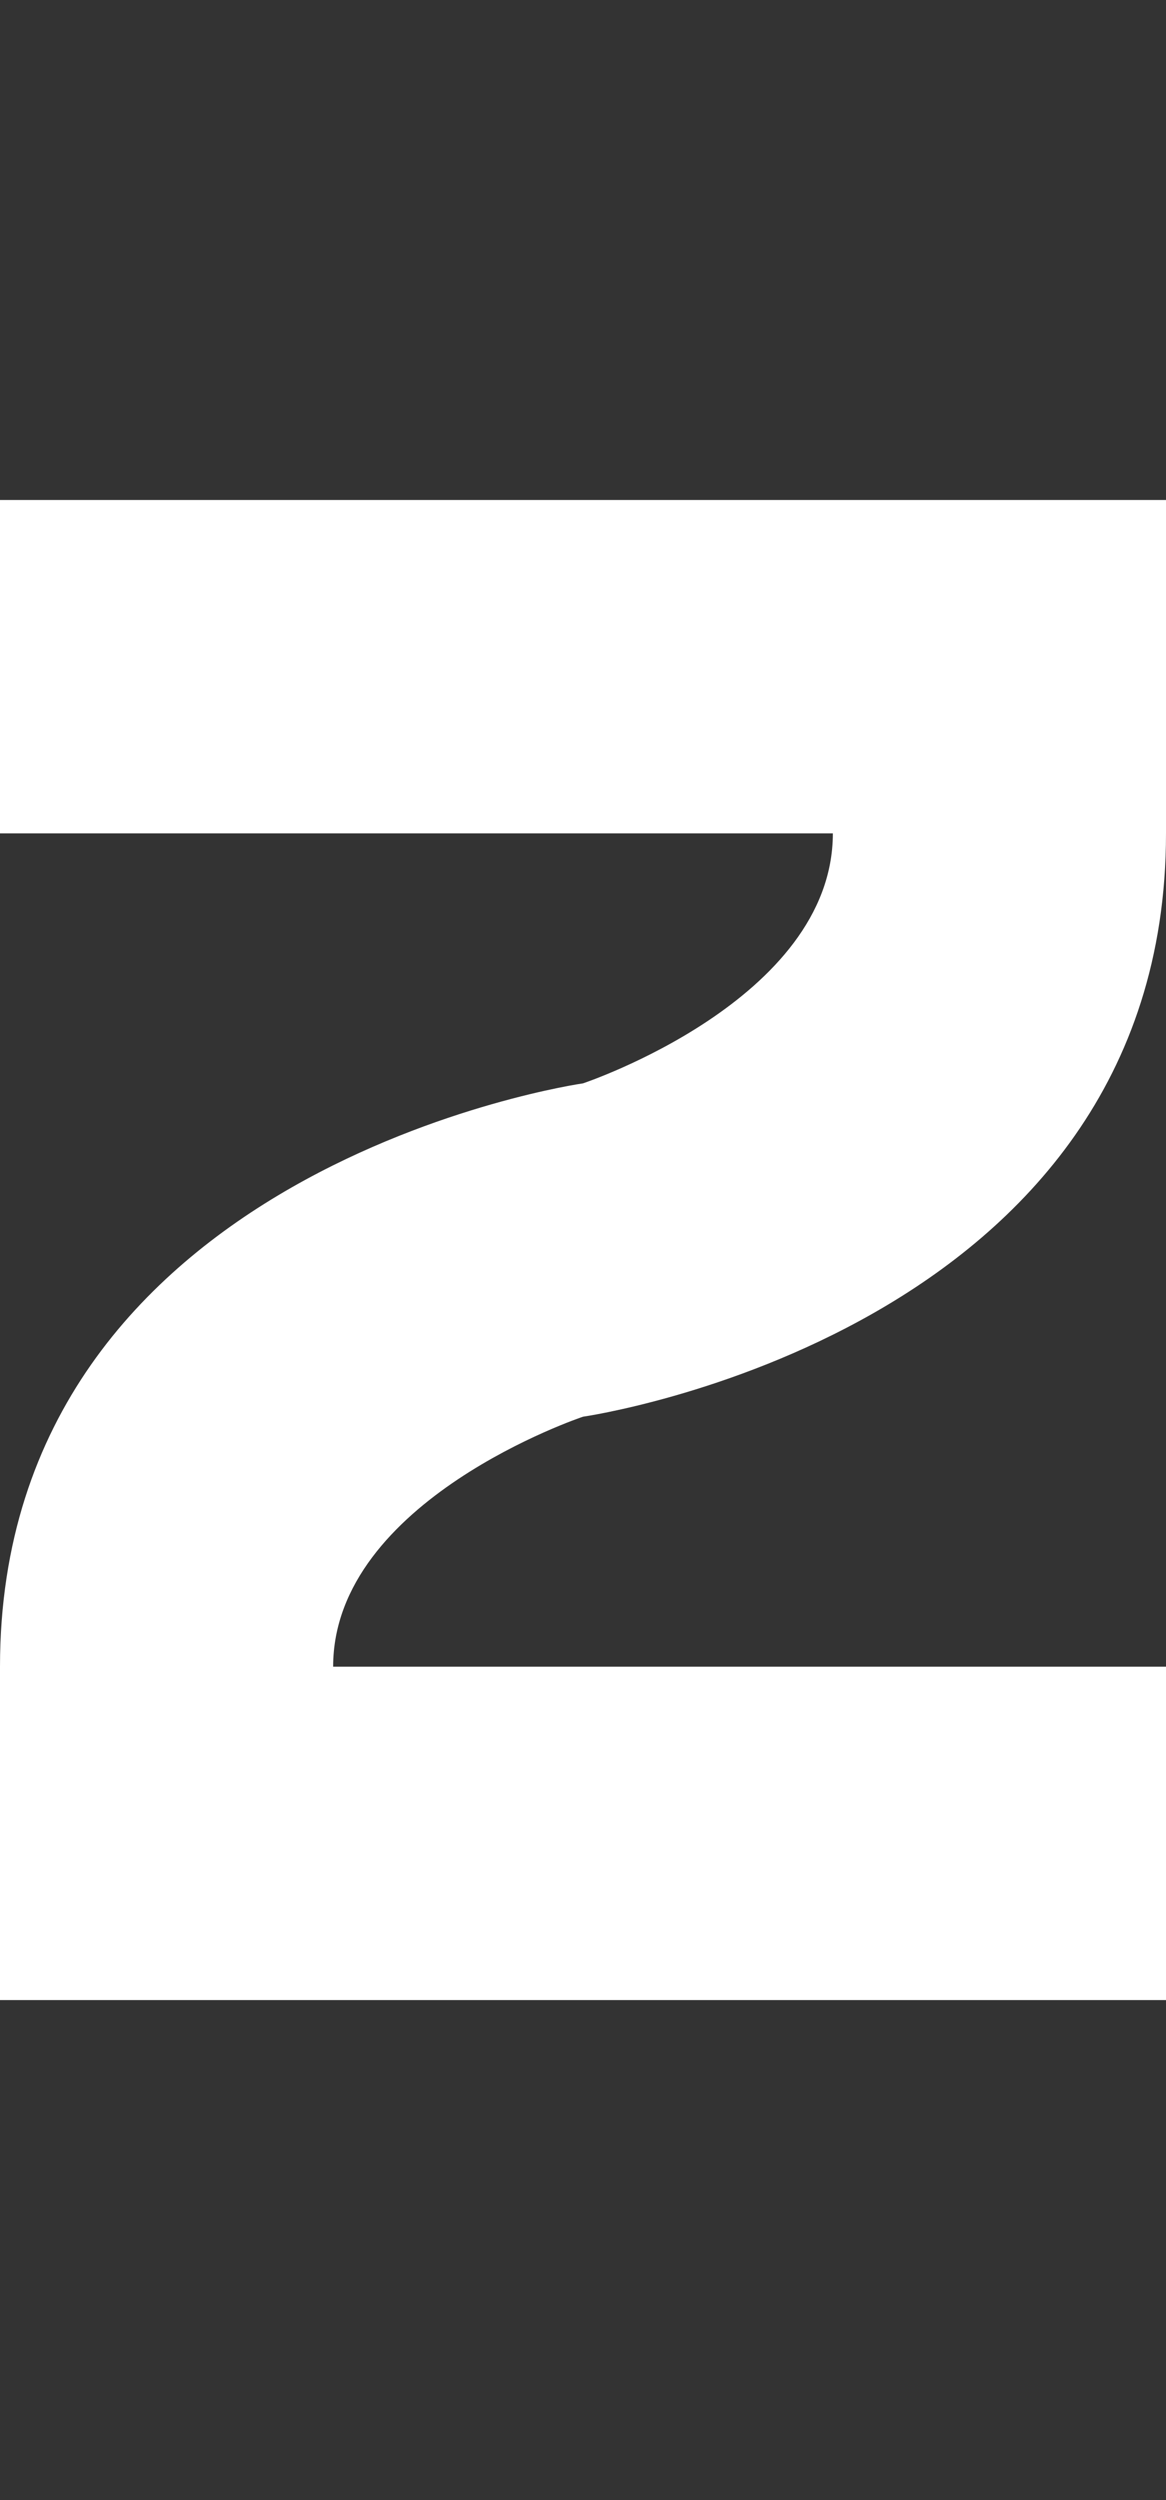 <svg width="7" height="15" viewBox="0 0 7 15" fill="none" xmlns="http://www.w3.org/2000/svg">
<rect x="0" y="0" width="7" height="15" fill="#333333" stroke="none"/>
<path d="M1.25567e-06 5L1.43051e-06 3L7 3L7 5C7 8 3.5 8.5 3.5 8.5C3.5 8.5 2 9 2 10L5 10L7 10L7 12L1.66869e-07 12L3.41715e-07 10C1.27146e-07 7 3.5 6.5 3.5 6.5C3.5 6.5 5 6 5 5L1.25567e-06 5Z" fill="white"/>
</svg>
